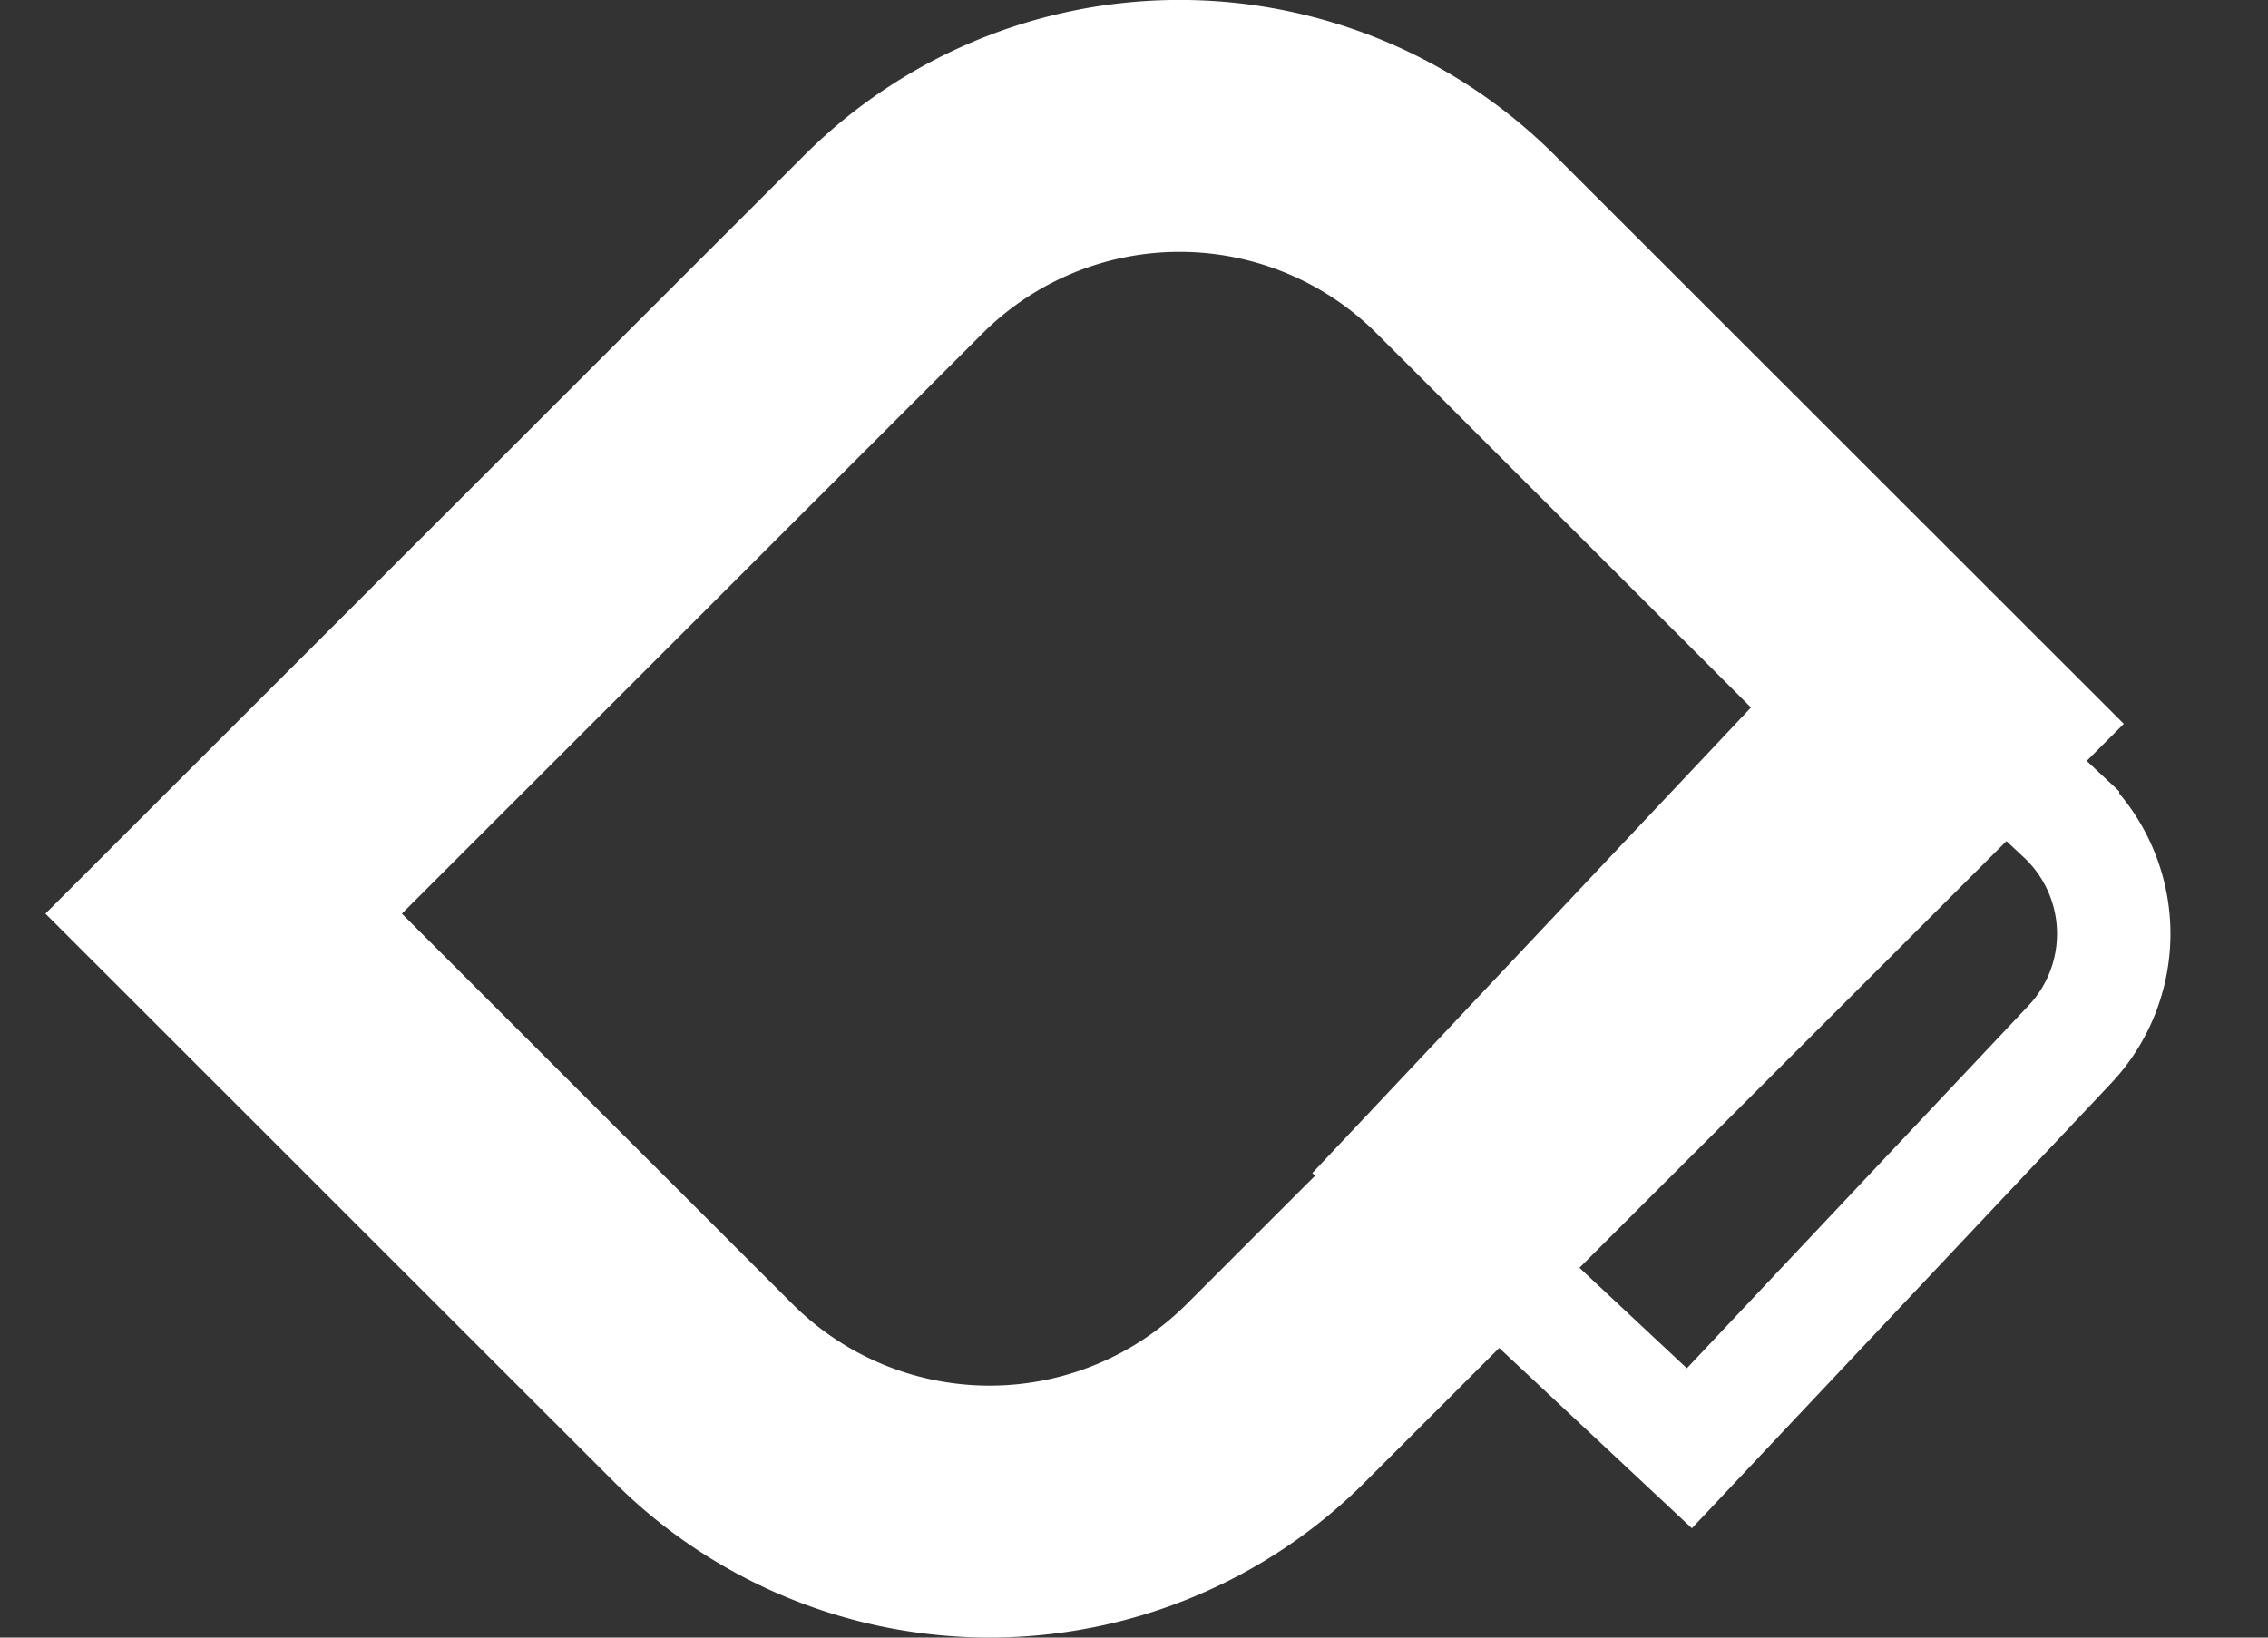 <svg id="Horizontal" xmlns="http://www.w3.org/2000/svg" width="540" height="390" viewBox="0 0 180 130">
  <rect x="0" y="0" width="180" height="130" fill="#333333" stroke="none"/>
<defs>
    <style>
      .cls-1, .cls-2 {
        fill: none;
        stroke: #fff;
        fill-rule: evenodd;
      }

      .cls-1 {
        stroke-width: 20px;
      }

      .cls-2 {
        stroke-width: 9px;
      }
    </style>
  </defs>
  <path id="Rounded_Rectangle_1" data-name="Rounded Rectangle 1" class="cls-1" d="M429,180.53L482.152,127.4a32.133,32.133,0,0,1,45.43,0l38.077,38.061L512.505,218.59a32.131,32.131,0,0,1-45.43,0Z" transform="translate(-411.25 -108)"/>
  <path id="Rounded_Rectangle_2" data-name="Rounded Rectangle 2" class="cls-2" d="M521.772,200.924l39.006-41.412,14.167,13.261a12.808,12.808,0,0,1,.572,18.144L545.326,222.97Z" transform="translate(-411.25 -108)"/>
</svg>
